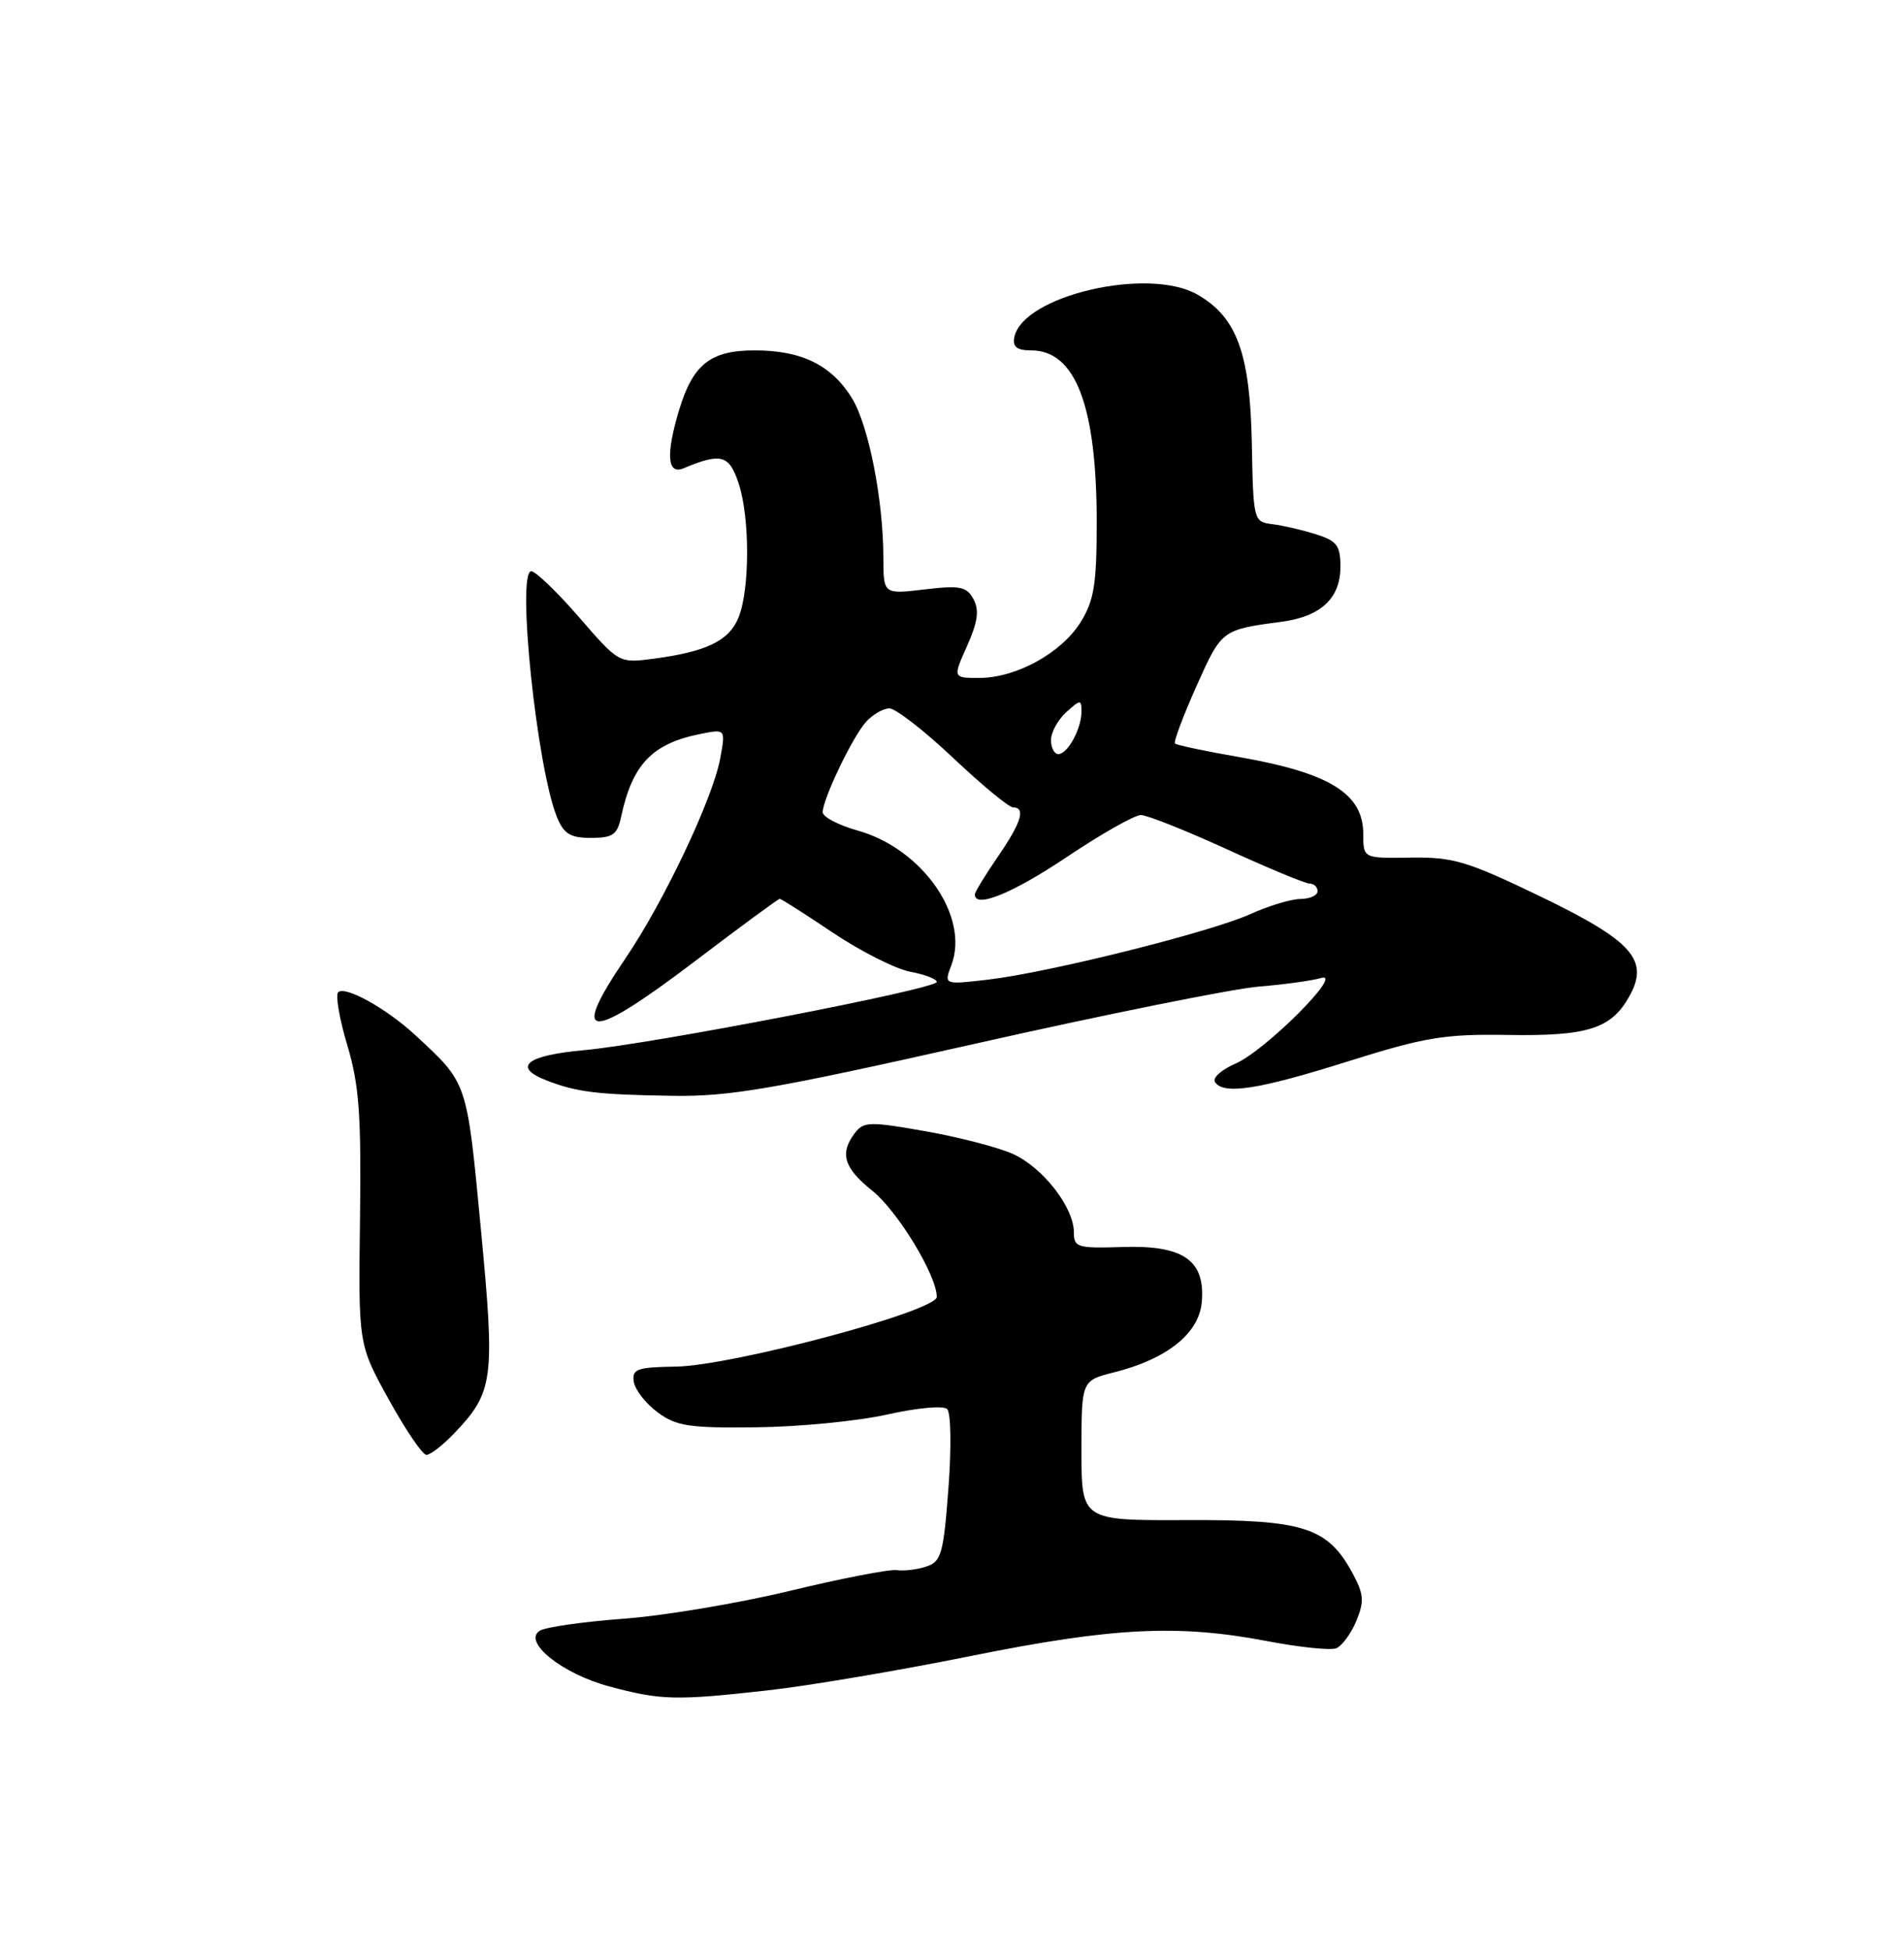 <?xml version="1.0" encoding="UTF-8" standalone="no"?>
<!DOCTYPE svg PUBLIC "-//W3C//DTD SVG 1.1//EN" "http://www.w3.org/Graphics/SVG/1.1/DTD/svg11.dtd" >
<svg xmlns="http://www.w3.org/2000/svg" xmlns:xlink="http://www.w3.org/1999/xlink" version="1.1" viewBox="0 0 250 256">
 <g >
 <path fill="currentColor"
d=" M 100.77 221.92 C 106.10 221.33 118.08 219.30 127.40 217.42 C 146.12 213.64 154.69 213.21 166.44 215.46 C 170.63 216.26 174.68 216.68 175.44 216.39 C 176.20 216.09 177.38 214.49 178.08 212.82 C 179.15 210.23 179.08 209.30 177.61 206.57 C 174.34 200.50 171.20 199.49 155.75 199.56 C 142.00 199.62 142.00 199.62 142.00 190.43 C 142.00 181.24 142.00 181.24 146.30 180.16 C 153.27 178.40 157.45 175.04 157.80 170.92 C 158.26 165.44 155.38 163.45 147.39 163.71 C 141.46 163.90 141.00 163.76 141.00 161.77 C 141.00 158.50 136.93 153.27 133.01 151.50 C 131.08 150.63 125.90 149.28 121.50 148.51 C 114.22 147.22 113.39 147.24 112.25 148.74 C 110.22 151.41 110.79 153.33 114.51 156.30 C 117.85 158.97 123.00 167.43 123.00 170.26 C 123.00 172.13 96.13 179.30 88.72 179.41 C 83.63 179.49 82.97 179.73 83.22 181.40 C 83.37 182.44 84.77 184.24 86.33 185.40 C 88.80 187.23 90.45 187.49 99.33 187.38 C 104.92 187.32 112.65 186.56 116.50 185.70 C 120.42 184.82 123.88 184.50 124.37 184.99 C 124.86 185.46 124.93 190.14 124.53 195.39 C 123.89 203.94 123.60 205.00 121.66 205.65 C 120.47 206.05 118.72 206.27 117.76 206.13 C 116.80 205.99 110.50 207.21 103.76 208.84 C 97.02 210.47 87.17 212.12 81.88 212.51 C 76.59 212.90 71.64 213.61 70.88 214.08 C 68.56 215.53 73.81 219.74 80.00 221.40 C 86.82 223.22 88.68 223.27 100.77 221.92 Z  M 59.56 188.25 C 64.82 182.76 65.03 181.22 63.13 161.26 C 61.28 141.82 61.44 142.29 54.50 135.87 C 50.74 132.39 45.30 129.37 44.40 130.27 C 44.03 130.64 44.57 133.77 45.60 137.22 C 47.16 142.43 47.44 146.32 47.27 160.00 C 47.05 176.50 47.05 176.50 51.06 183.75 C 53.26 187.74 55.48 191.00 55.99 191.00 C 56.50 191.00 58.11 189.76 59.56 188.25 Z  M 128.05 137.02 C 145.11 133.18 161.84 129.81 165.22 129.53 C 168.60 129.25 172.30 128.74 173.44 128.40 C 176.62 127.45 166.13 137.95 162.21 139.64 C 160.40 140.42 159.19 141.50 159.52 142.03 C 160.59 143.76 165.15 143.07 176.93 139.36 C 187.14 136.15 189.62 135.74 198.00 135.87 C 208.46 136.04 211.55 135.06 213.92 130.83 C 216.61 126.05 214.38 123.54 202.24 117.68 C 192.65 113.06 190.83 112.51 185.25 112.59 C 179.00 112.69 179.00 112.69 179.00 109.50 C 179.00 104.19 174.61 101.47 162.70 99.39 C 158.27 98.62 154.48 97.82 154.28 97.61 C 154.07 97.40 155.34 94.03 157.09 90.10 C 160.42 82.66 160.38 82.68 168.37 81.61 C 173.45 80.92 176.00 78.52 176.00 74.42 C 176.00 71.61 175.55 71.01 172.75 70.13 C 170.96 69.57 168.39 68.97 167.03 68.81 C 164.60 68.50 164.56 68.34 164.37 58.26 C 164.14 46.40 162.42 41.66 157.24 38.68 C 150.78 34.96 134.24 38.82 133.18 44.29 C 132.94 45.54 133.53 46.00 135.39 46.00 C 141.22 46.00 144.00 53.28 144.00 68.57 C 144.00 76.67 143.66 78.82 141.90 81.66 C 139.40 85.71 133.43 89.00 128.59 89.00 C 125.10 89.00 125.10 89.00 126.98 84.80 C 128.38 81.66 128.60 80.12 127.83 78.68 C 126.93 77.00 126.08 76.83 121.40 77.38 C 116.00 78.02 116.00 78.02 115.99 73.26 C 115.98 65.61 114.05 55.81 111.85 52.25 C 109.17 47.92 105.24 46.00 99.09 46.00 C 93.27 46.00 90.97 47.83 89.15 53.89 C 87.41 59.71 87.62 62.37 89.75 61.48 C 94.68 59.41 95.75 59.70 96.99 63.48 C 98.48 68.00 98.46 77.47 96.95 81.12 C 95.70 84.13 92.76 85.55 85.88 86.47 C 81.27 87.08 81.27 87.08 76.04 81.04 C 73.16 77.72 70.33 75.00 69.76 75.00 C 67.80 75.00 70.48 100.74 73.12 107.25 C 74.03 109.48 74.87 110.00 77.60 110.00 C 80.46 110.00 81.05 109.59 81.55 107.25 C 83.03 100.34 85.62 97.63 91.94 96.36 C 95.28 95.69 95.28 95.69 94.56 99.60 C 93.58 104.87 87.18 118.37 82.13 125.81 C 74.68 136.78 77.25 136.83 91.50 126.00 C 97.29 121.60 102.19 118.00 102.38 118.00 C 102.58 118.00 105.73 120.01 109.38 122.46 C 113.04 124.91 117.60 127.21 119.51 127.57 C 121.43 127.93 123.00 128.53 123.00 128.91 C 123.00 129.83 85.58 137.06 76.67 137.87 C 69.14 138.55 67.23 140.06 71.71 141.82 C 75.71 143.38 78.39 143.71 88.27 143.86 C 95.79 143.98 101.43 143.01 128.05 137.02 Z  M 124.91 126.73 C 127.34 120.34 121.13 111.42 112.59 109.03 C 110.07 108.32 108.01 107.24 108.02 106.62 C 108.06 104.83 111.96 96.70 113.71 94.77 C 114.59 93.80 115.97 93.00 116.78 93.00 C 117.59 93.00 121.36 95.92 125.15 99.50 C 128.94 103.08 132.48 106.00 133.02 106.00 C 134.72 106.00 134.10 108.00 131.00 112.50 C 129.35 114.90 128.00 117.12 128.00 117.43 C 128.00 119.30 132.94 117.29 140.09 112.50 C 144.61 109.47 148.98 107.00 149.80 107.00 C 150.62 107.00 155.71 109.03 161.11 111.50 C 166.51 113.97 171.39 116.00 171.96 116.00 C 172.53 116.00 173.00 116.45 173.00 117.00 C 173.00 117.55 171.99 118.01 170.75 118.02 C 169.51 118.03 166.56 118.92 164.19 120.00 C 158.97 122.37 137.70 127.68 129.72 128.61 C 123.94 129.28 123.94 129.28 124.91 126.73 Z  M 138.00 97.15 C 138.00 96.14 138.90 94.50 140.00 93.50 C 141.86 91.82 142.00 91.81 142.00 93.41 C 142.00 95.67 140.19 99.00 138.96 99.00 C 138.43 99.00 138.00 98.17 138.00 97.15 Z "/>
</g>
</svg>